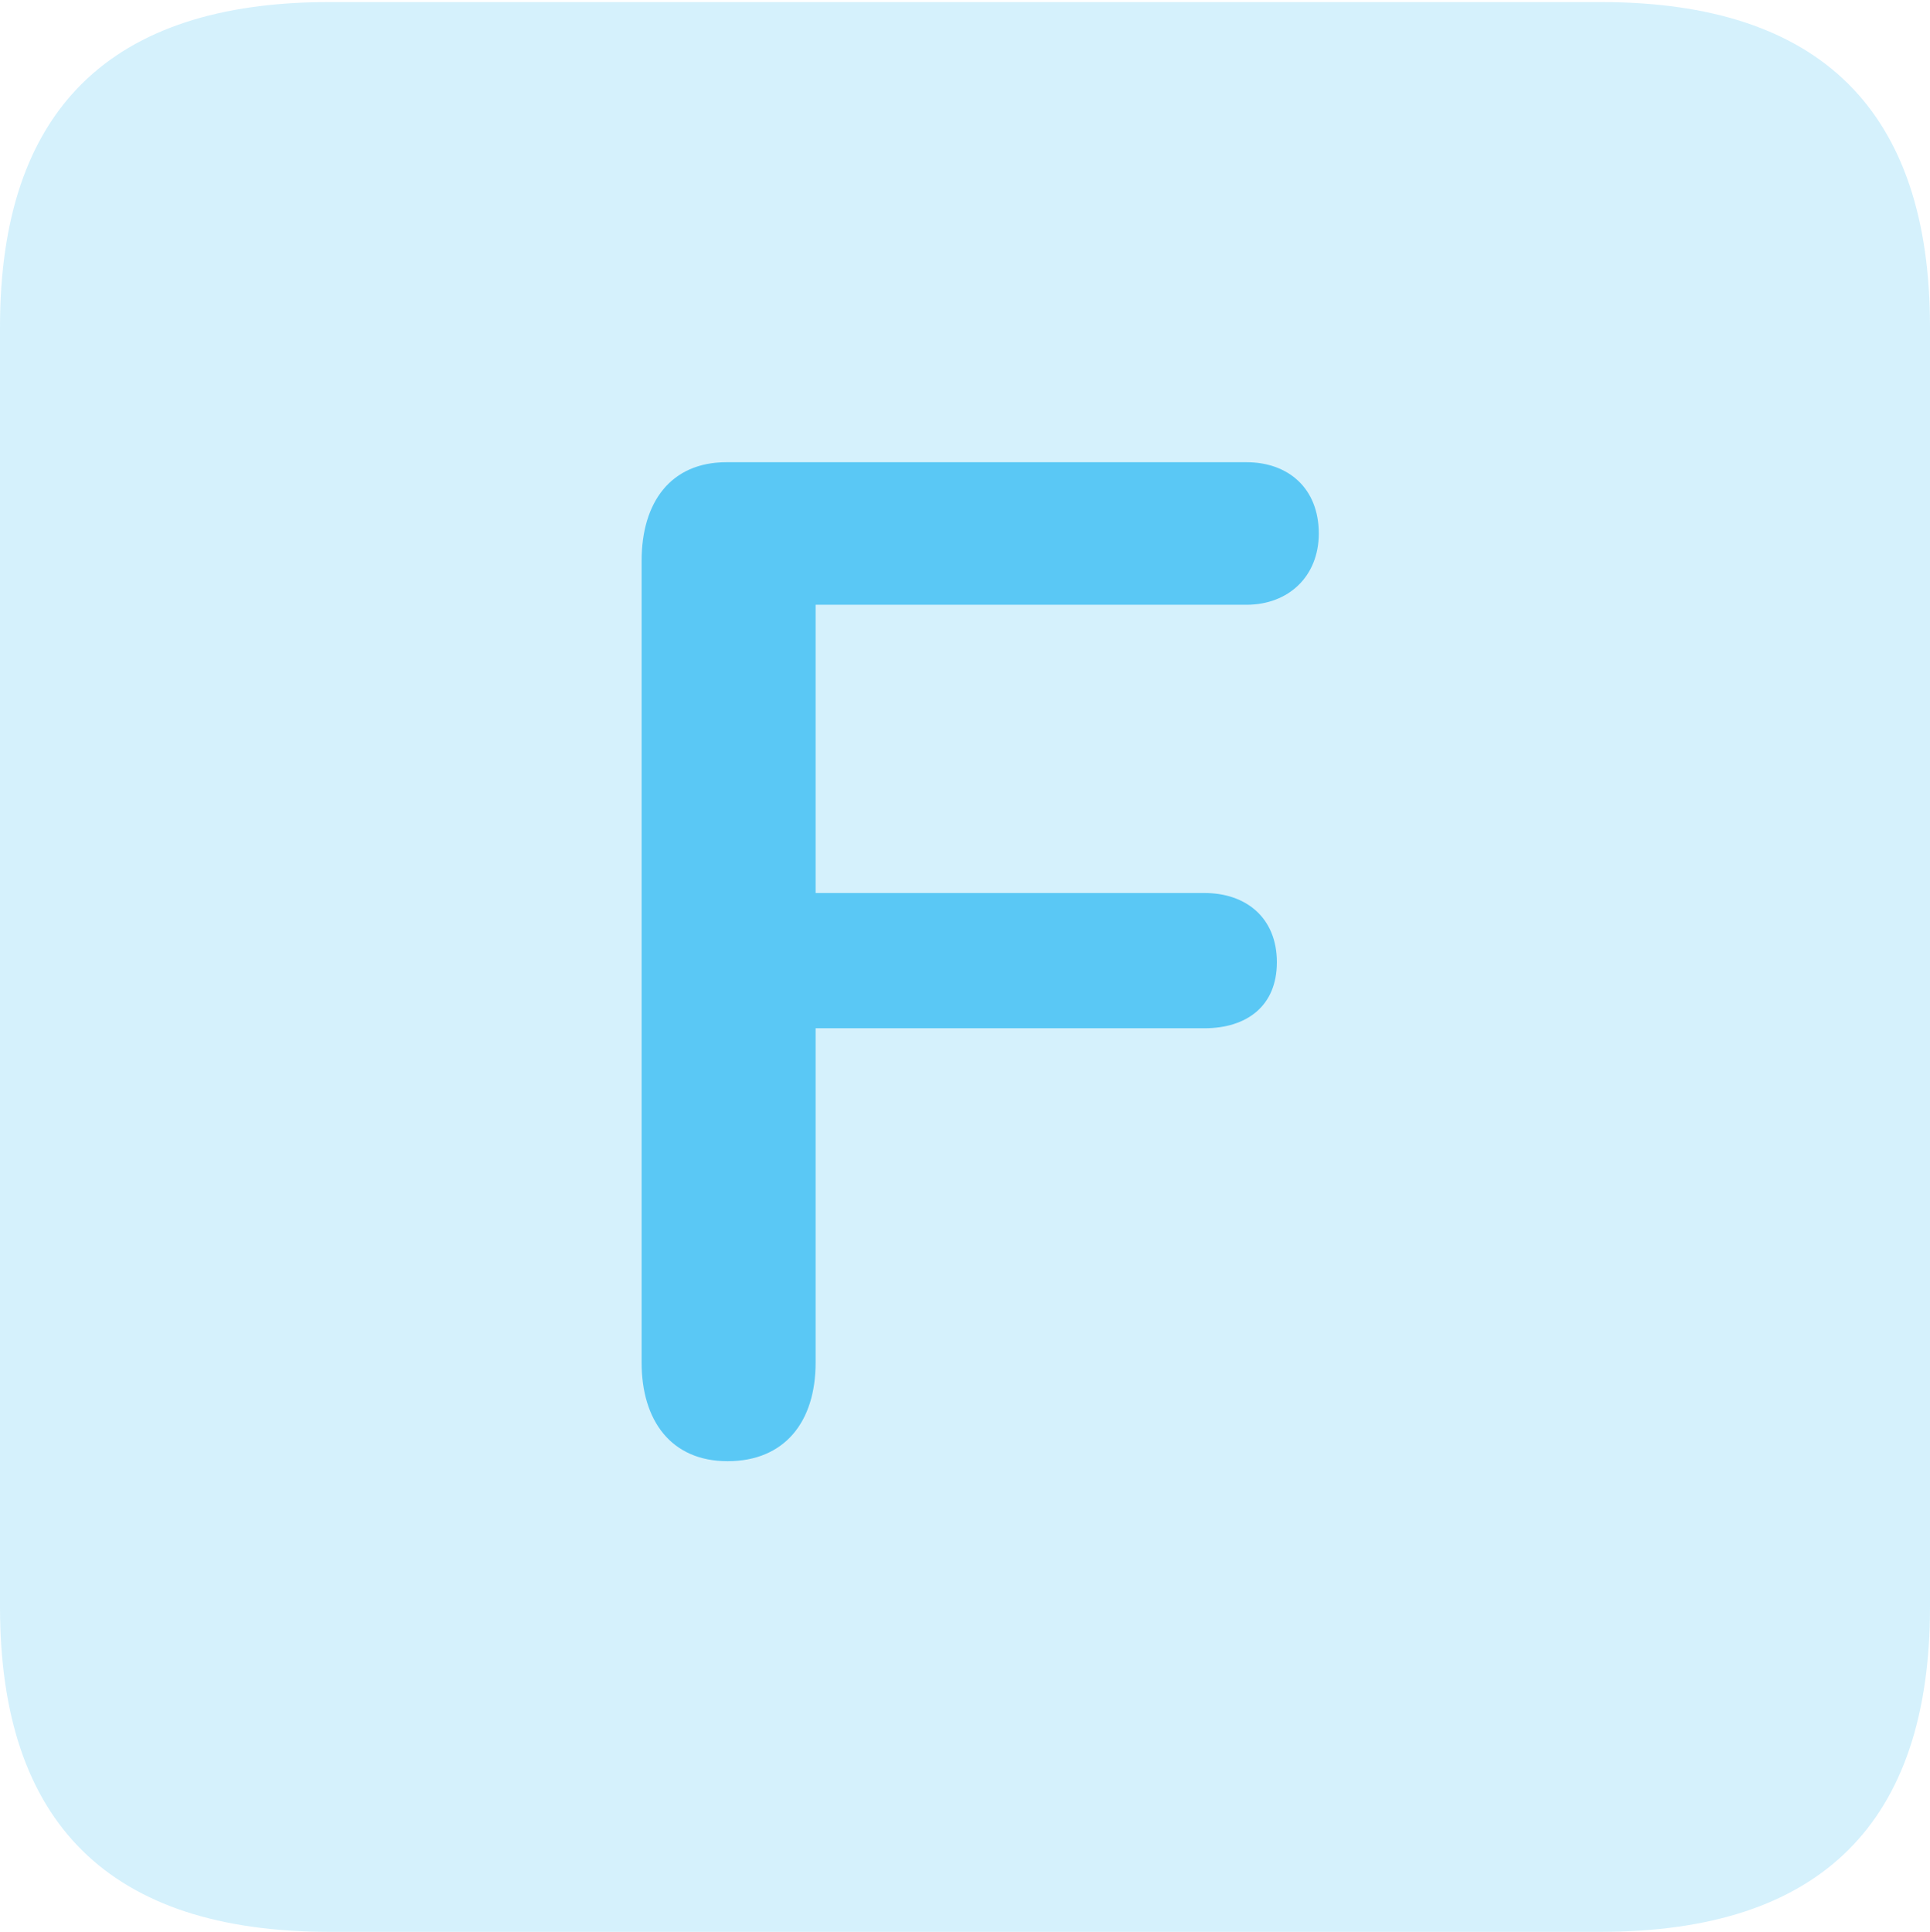 <?xml version="1.0" encoding="UTF-8"?>
<!--Generator: Apple Native CoreSVG 175.5-->
<!DOCTYPE svg
PUBLIC "-//W3C//DTD SVG 1.1//EN"
       "http://www.w3.org/Graphics/SVG/1.1/DTD/svg11.dtd">
<svg version="1.1" xmlns="http://www.w3.org/2000/svg" xmlns:xlink="http://www.w3.org/1999/xlink" width="22.473" height="22.498">
 <g>
  <rect height="22.498" opacity="0" width="22.473" x="0" y="0"/>
  <path d="M3.833 22.498L18.64 22.498C21.204 22.498 22.473 21.228 22.473 18.713L22.473 3.809C22.473 1.294 21.204 0.024 18.64 0.024L3.833 0.024C1.282 0.024 0 1.282 0 3.809L0 18.713C0 21.24 1.282 22.498 3.833 22.498Z" fill="#5ac8f5" fill-opacity="0.25"/>
  <path d="M8.472 17.017C7.812 17.017 7.471 16.541 7.471 15.869L7.471 6.531C7.471 5.847 7.812 5.383 8.459 5.383L14.514 5.383C15.002 5.383 15.356 5.688 15.356 6.213C15.356 6.714 15.002 7.043 14.514 7.043L9.497 7.043L9.497 10.4L14.026 10.4C14.514 10.4 14.868 10.693 14.868 11.206C14.868 11.719 14.514 11.975 14.026 11.975L9.497 11.975L9.497 15.869C9.497 16.565 9.131 17.017 8.472 17.017Z" fill="#5ac8f5"/>
 </g>
</svg>
